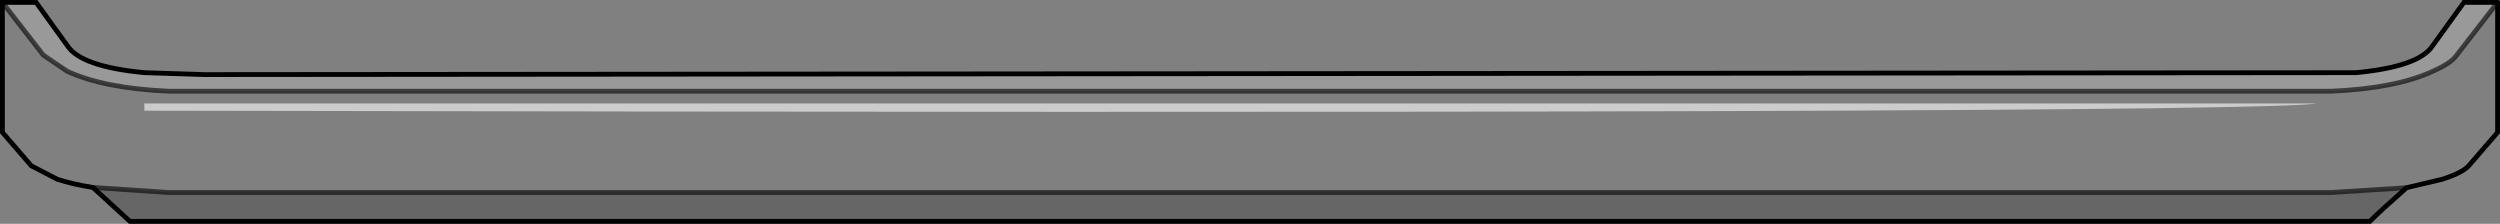 <?xml version="1.0" encoding="UTF-8" standalone="no"?>
<svg xmlns:xlink="http://www.w3.org/1999/xlink" height="46.5px" width="519.5px" xmlns="http://www.w3.org/2000/svg">
  <rect width="100%" height="100%" fill="#808080" stroke="none"/>
  <g transform="matrix(1.0, 0.0, 0.0, 1.0, 259.75, 23.25)">
    <path d="M-259.25 -22.75 L-250.75 -11.8 -245.8 -8.45 Q-238.15 -4.9 -224.75 -4.3 L224.75 -4.3 Q238.15 -4.9 245.8 -8.45 249.65 -10.15 250.75 -11.8 L259.25 -22.75 259.25 4.25 253.25 11.2 Q251.95 12.65 247.75 14.0 L240.35 15.75 224.75 16.75 -224.75 16.75 -240.45 15.7 Q-244.6 15.05 -247.85 14.0 L-253.25 11.2 -259.25 4.25 -259.25 -22.75 M-229.75 -0.25 Q206.15 0.65 221.75 -1.75 L-229.75 -1.75 -229.75 -0.25" fill="#ffffff" fill-opacity="0.0" fill-rule="evenodd" stroke="none"/>
    <path d="M259.25 -22.75 L250.75 -11.8 Q249.65 -10.15 245.8 -8.45 238.15 -4.9 224.75 -4.3 L-224.75 -4.3 Q-238.15 -4.9 -245.8 -8.45 L-250.75 -11.8 -259.25 -22.75 -252.25 -22.75 -245.75 -13.75 Q-242.9 -9.4 -229.75 -8.15 L-217.25 -7.75 229.85 -8.15 Q242.95 -9.4 245.75 -13.75 L252.25 -22.75 259.25 -22.75" fill="#ffffff" fill-opacity="0.2" fill-rule="evenodd" stroke="none"/>
    <path d="M-229.75 -0.25 L-229.75 -1.75 221.75 -1.75 Q206.15 0.65 -229.75 -0.25" fill="#ffffff" fill-opacity="0.6" fill-rule="evenodd" stroke="none"/>
    <path d="M-240.45 15.7 L-224.75 16.75 224.75 16.75 240.35 15.75 Q234.95 20.5 232.7 22.75 L-232.75 22.75 -240.45 15.7" fill="#000000" fill-opacity="0.2" fill-rule="evenodd" stroke="none"/>
    <path d="M-259.25 -22.75 L-250.75 -11.8 -245.8 -8.45 Q-238.15 -4.9 -224.75 -4.3 L224.75 -4.3 Q238.15 -4.9 245.8 -8.45 249.65 -10.15 250.75 -11.8 L259.25 -22.75 M-240.45 15.7 L-224.75 16.75 224.75 16.75 240.35 15.75" fill="none" stroke="#000000" stroke-linecap="butt" stroke-linejoin="miter-clip" stroke-miterlimit="10.0" stroke-opacity="0.6" stroke-width="1.0"/>
    <path d="M259.25 -22.75 L252.25 -22.75 245.75 -13.75 Q242.95 -9.4 229.85 -8.15 L-217.25 -7.75 -229.75 -8.15 Q-242.9 -9.4 -245.75 -13.75 L-252.25 -22.75 -259.25 -22.75 -259.25 4.25 -253.25 11.2 -247.85 14.0 Q-244.6 15.05 -240.45 15.7" fill="none" stroke="#000000" stroke-linecap="round" stroke-linejoin="miter-clip" stroke-miterlimit="10.0" stroke-width="1.0"/>
    <path d="M240.35 15.75 L247.75 14.0 Q251.95 12.65 253.25 11.2 L259.25 4.25 259.25 -22.75" fill="none" stroke="#000000" stroke-linecap="round" stroke-linejoin="miter-clip" stroke-miterlimit="10.0" stroke-width="1.0"/>
    <path d="M-240.45 15.7 L-232.75 22.75 232.7 22.75 Q234.95 20.5 240.35 15.75" fill="none" stroke="#000000" stroke-linecap="butt" stroke-linejoin="miter-clip" stroke-miterlimit="10.0" stroke-width="1.0"/>
  </g>
</svg>

